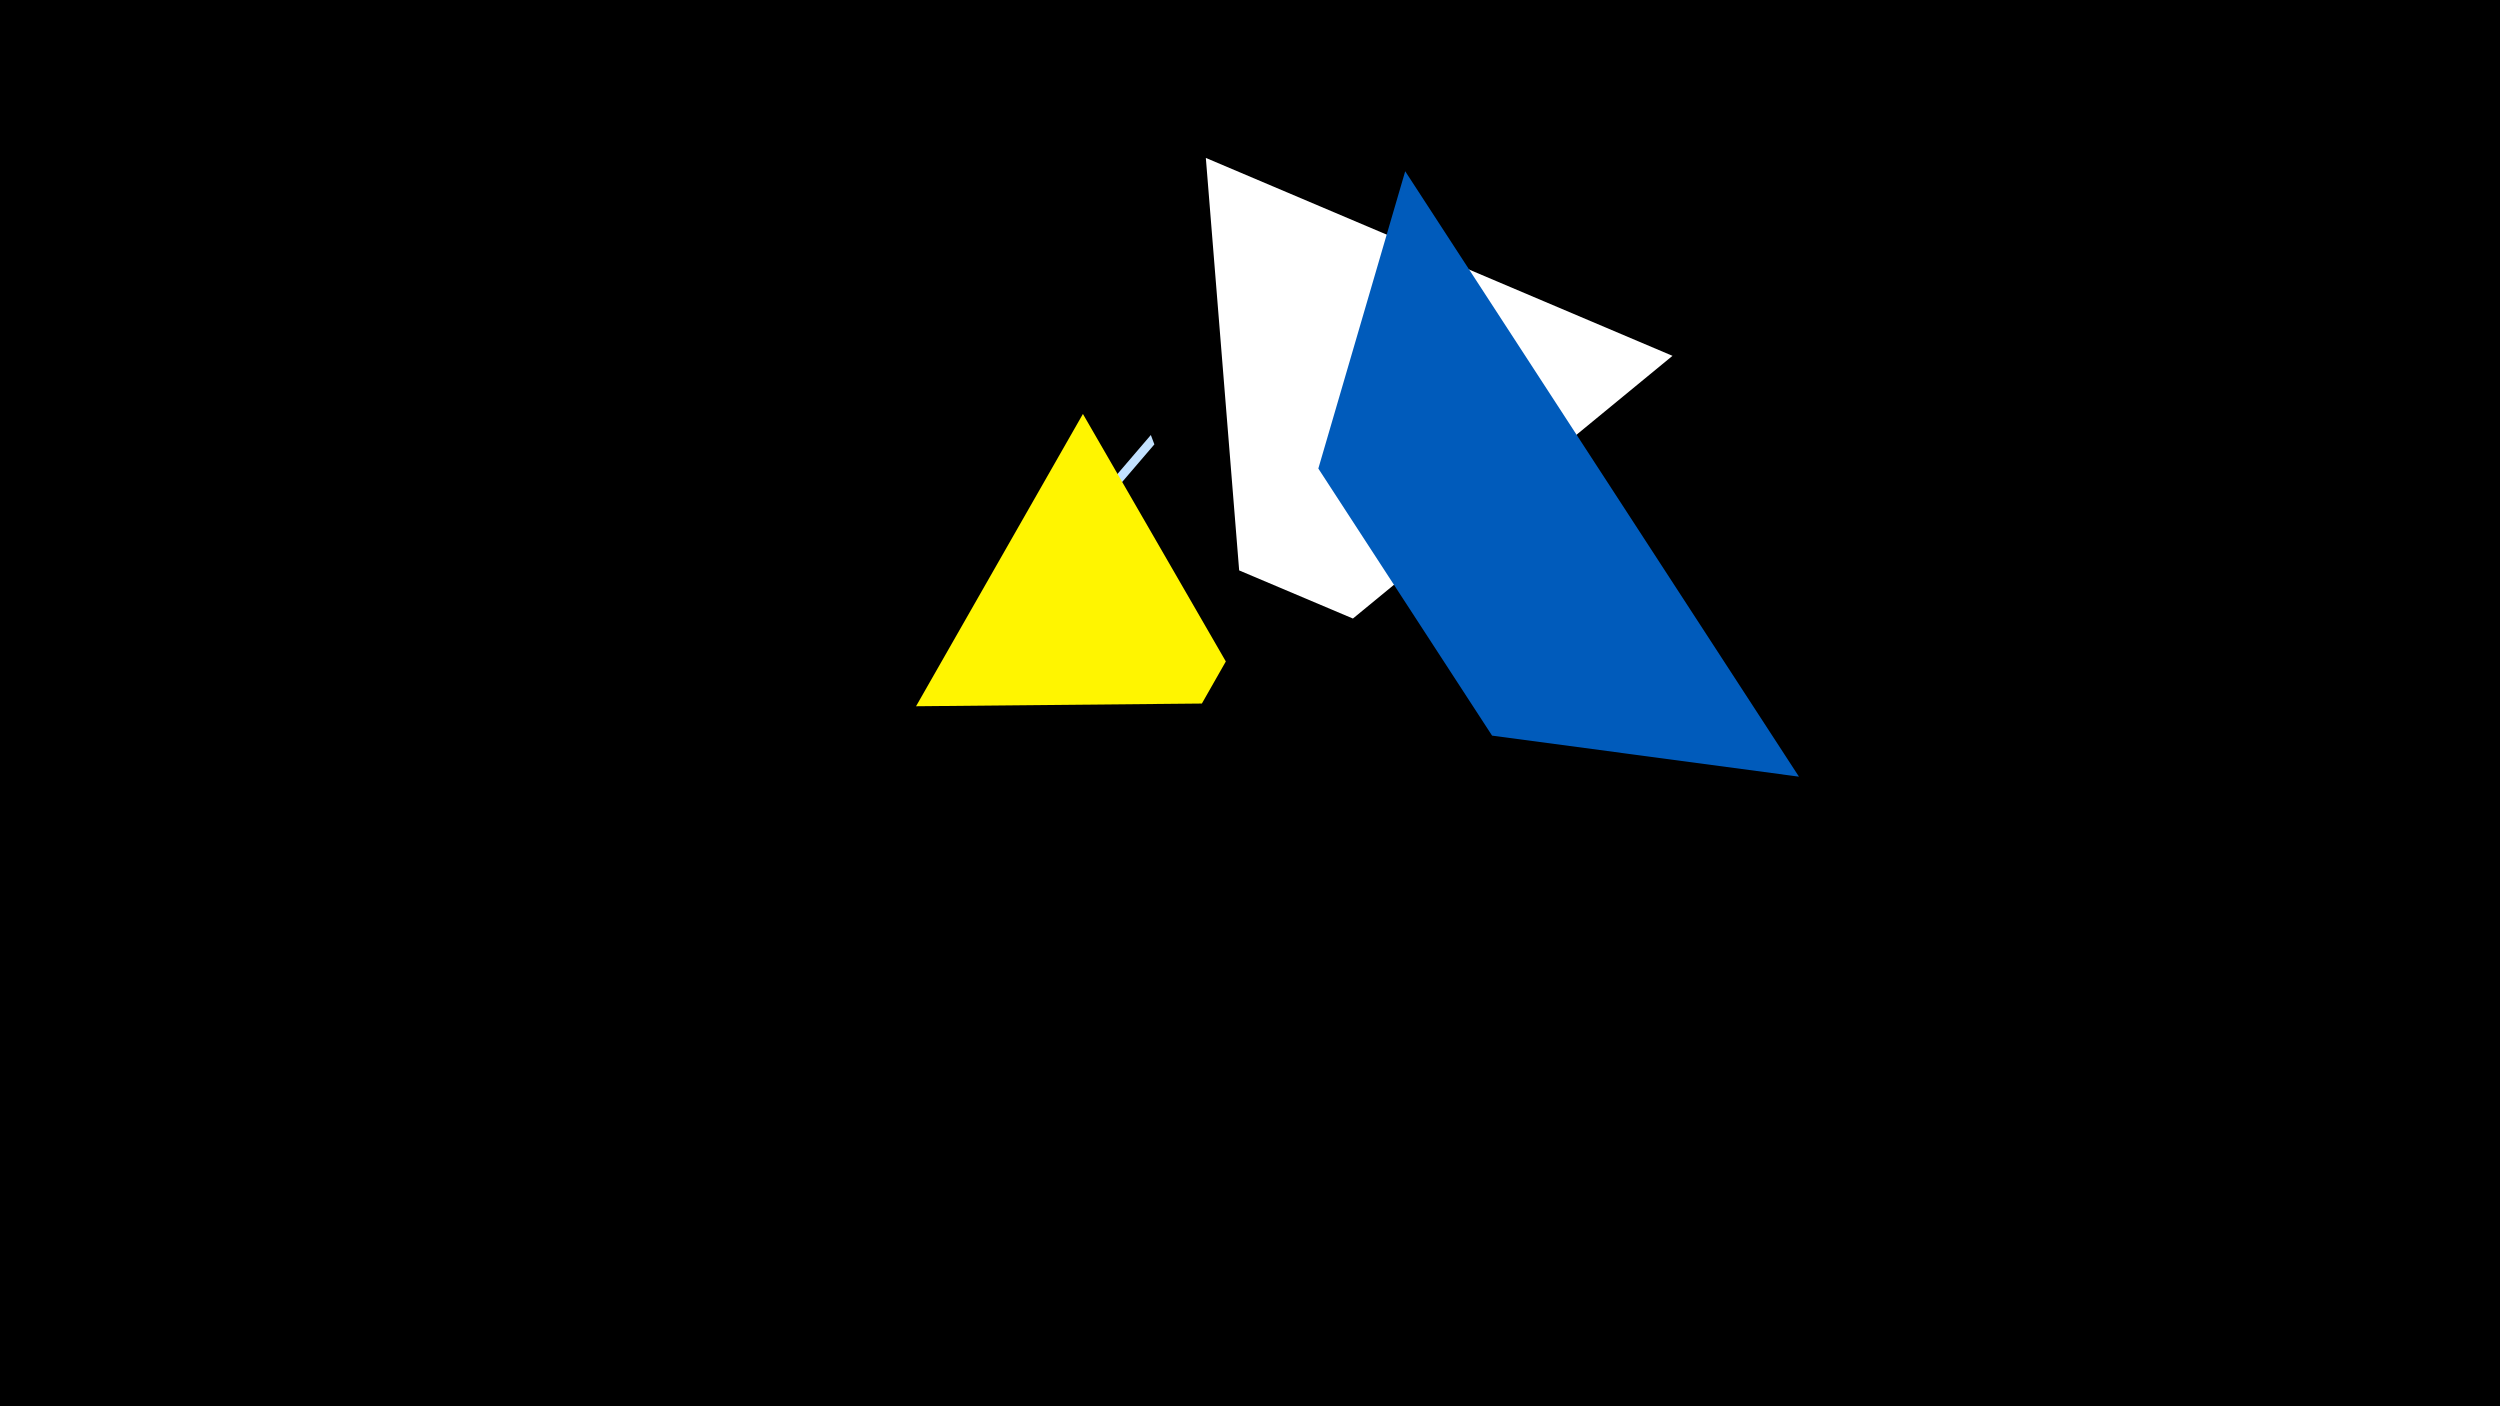 <svg width="1200" height="675" viewBox="-500 -500 1200 675" xmlns="http://www.w3.org/2000/svg"><title>19792</title><path d="M-500-500h1200v675h-1200z" fill="#000"/><path d="M-34.5-189.7l86.9-101.5 1.7 4.5-83.9 97.9z" fill="#c2e1ff"/><path d="M302.8-329.2l-224-95 16 198 54.6 23.1z" fill="#fff"/><path d="M174.5-417.8l189 290.6-147.3-19.7-83.4-128.2z" fill="#005bbb"/><path d="M-60.3-161l80.1-140.3 68.6 118.8-11.5 20.2z" fill="#fff500"/></svg>